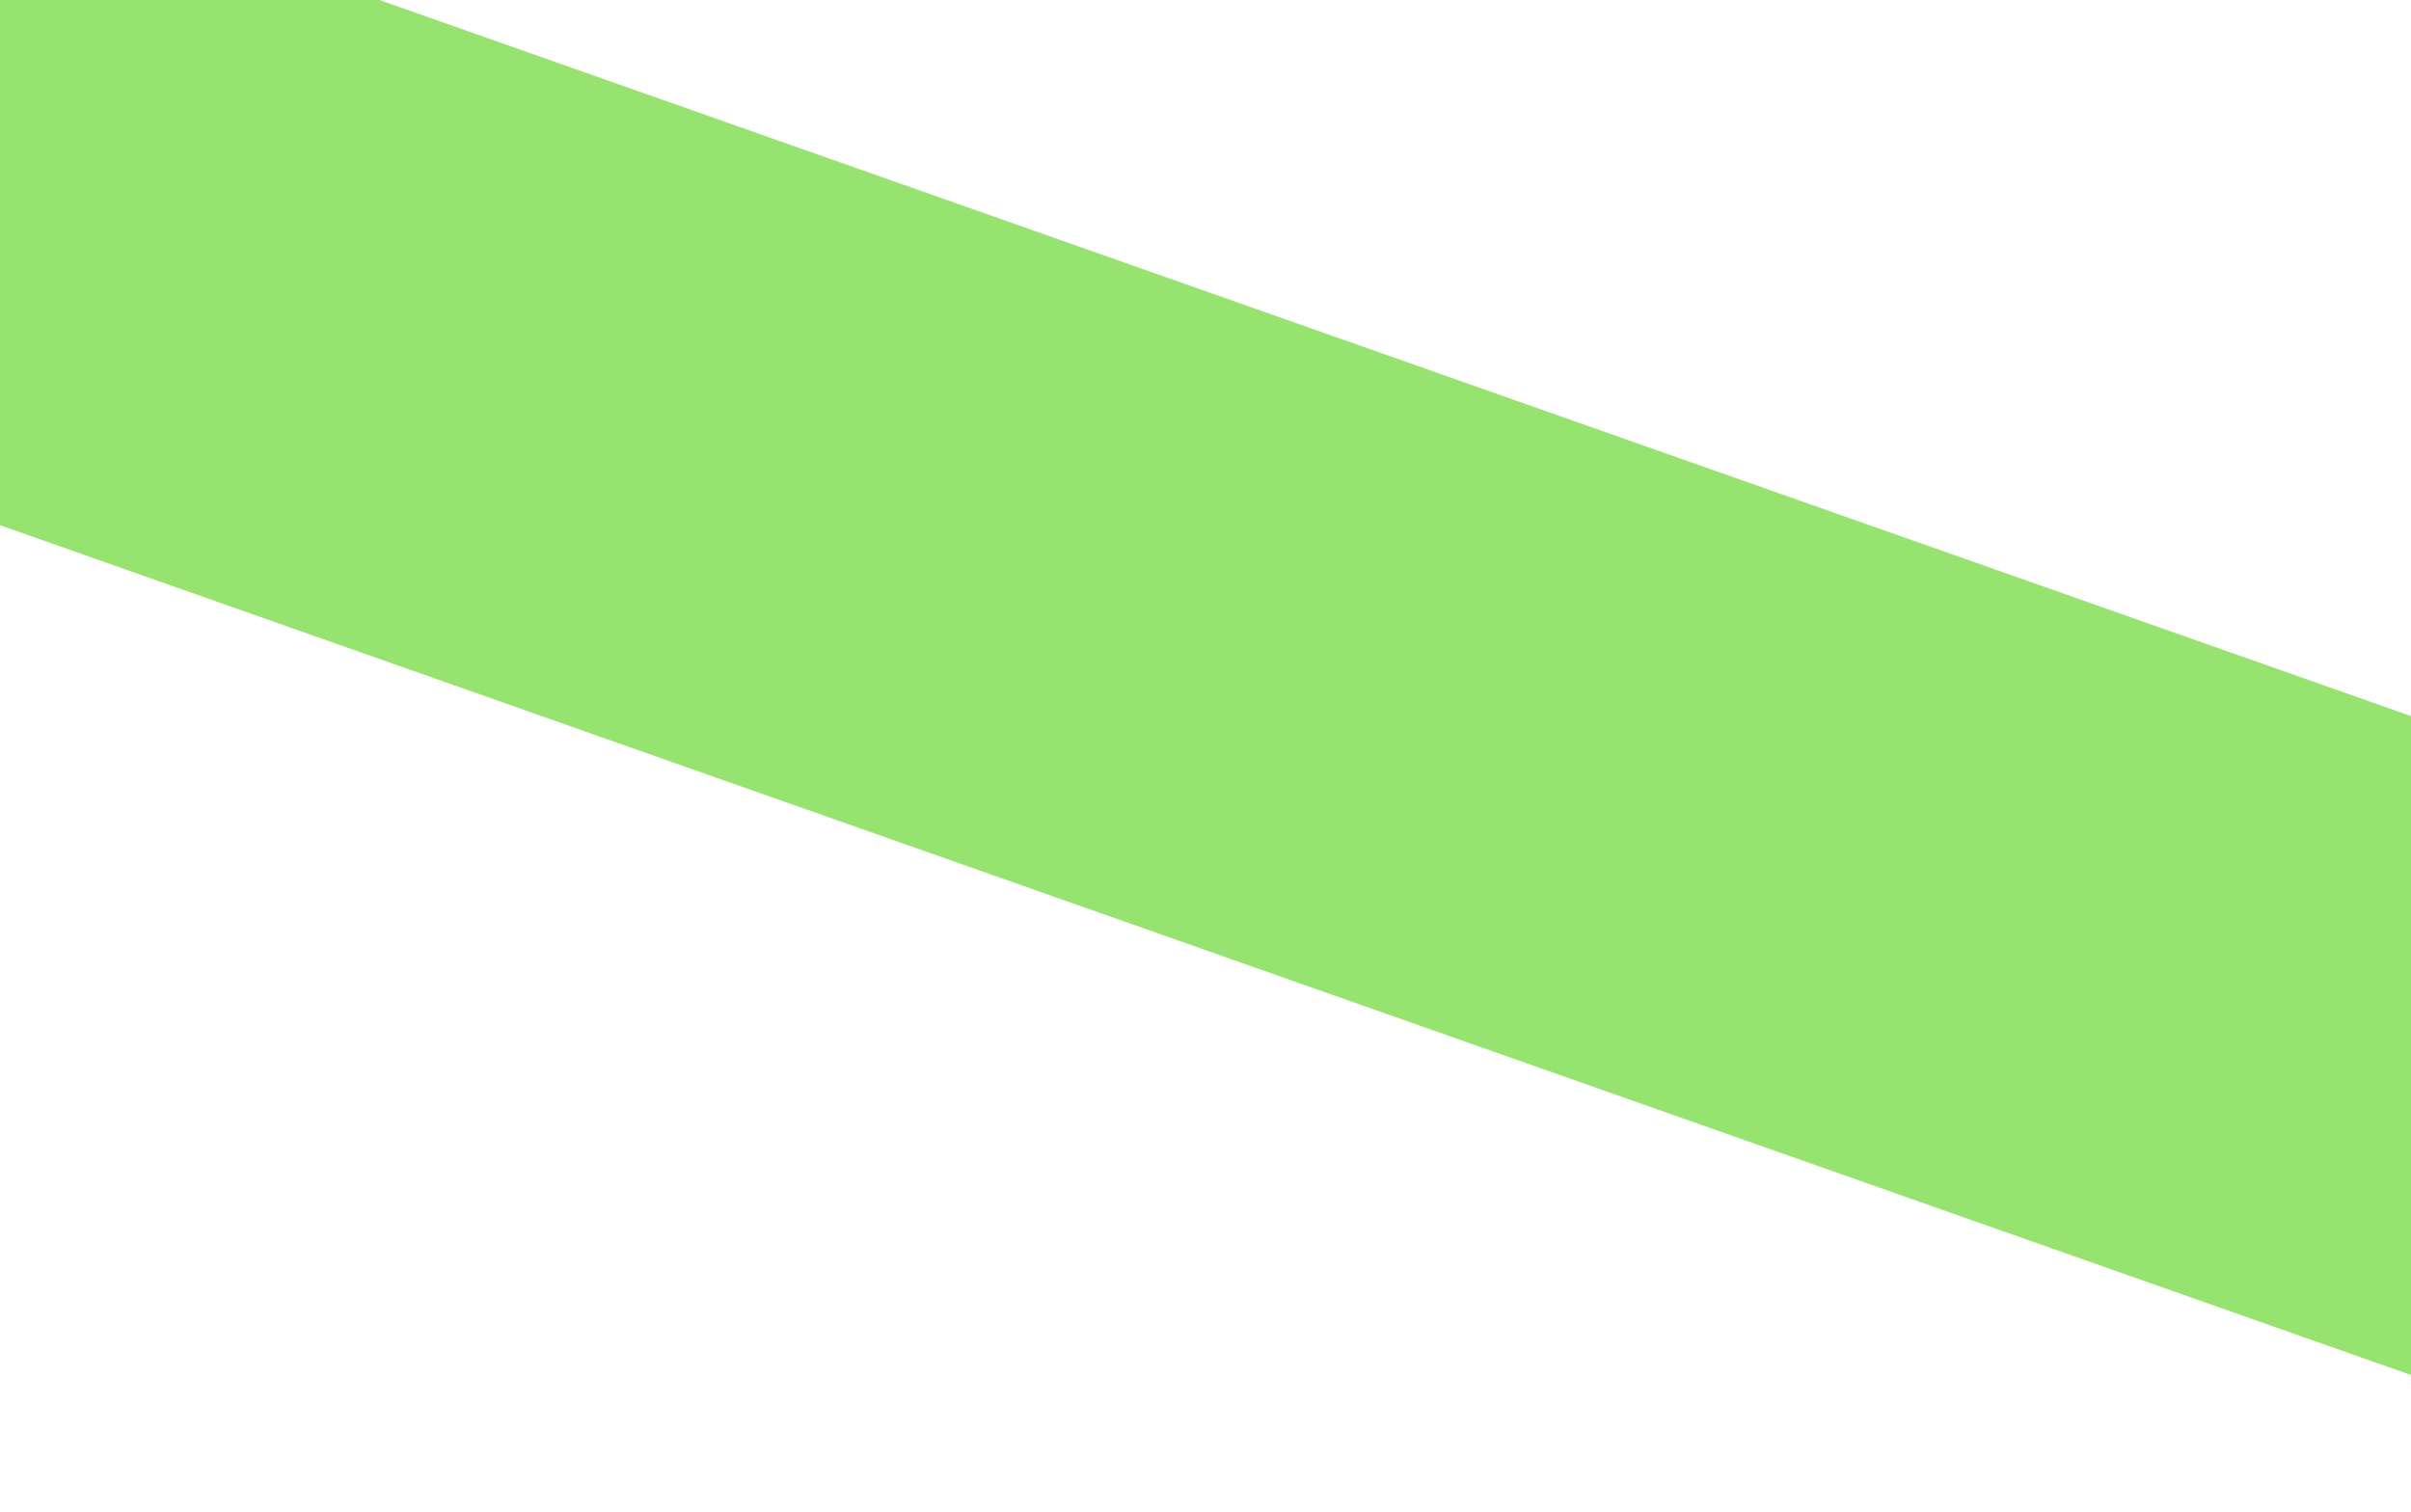 <?xml version="1.0" encoding="utf-8"?>
<!-- Generator: Adobe Illustrator 19.1.0, SVG Export Plug-In . SVG Version: 6.00 Build 0)  -->
<svg version="1.1" id="Layer_1" xmlns="http://www.w3.org/2000/svg" xmlns:xlink="http://www.w3.org/1999/xlink" x="0px" y="0px"
	 viewBox="0 79 1553 974" style="enable-background:new 0 79 1553 974;" xml:space="preserve">
<style type="text/css">
	.st0{fill:#97E36F;enable-background:new    ;}
</style>
<path class="st0" d="M-2.4-8L1557,541.7v424.5L-2.4,416.5V-8z"/>
</svg>
